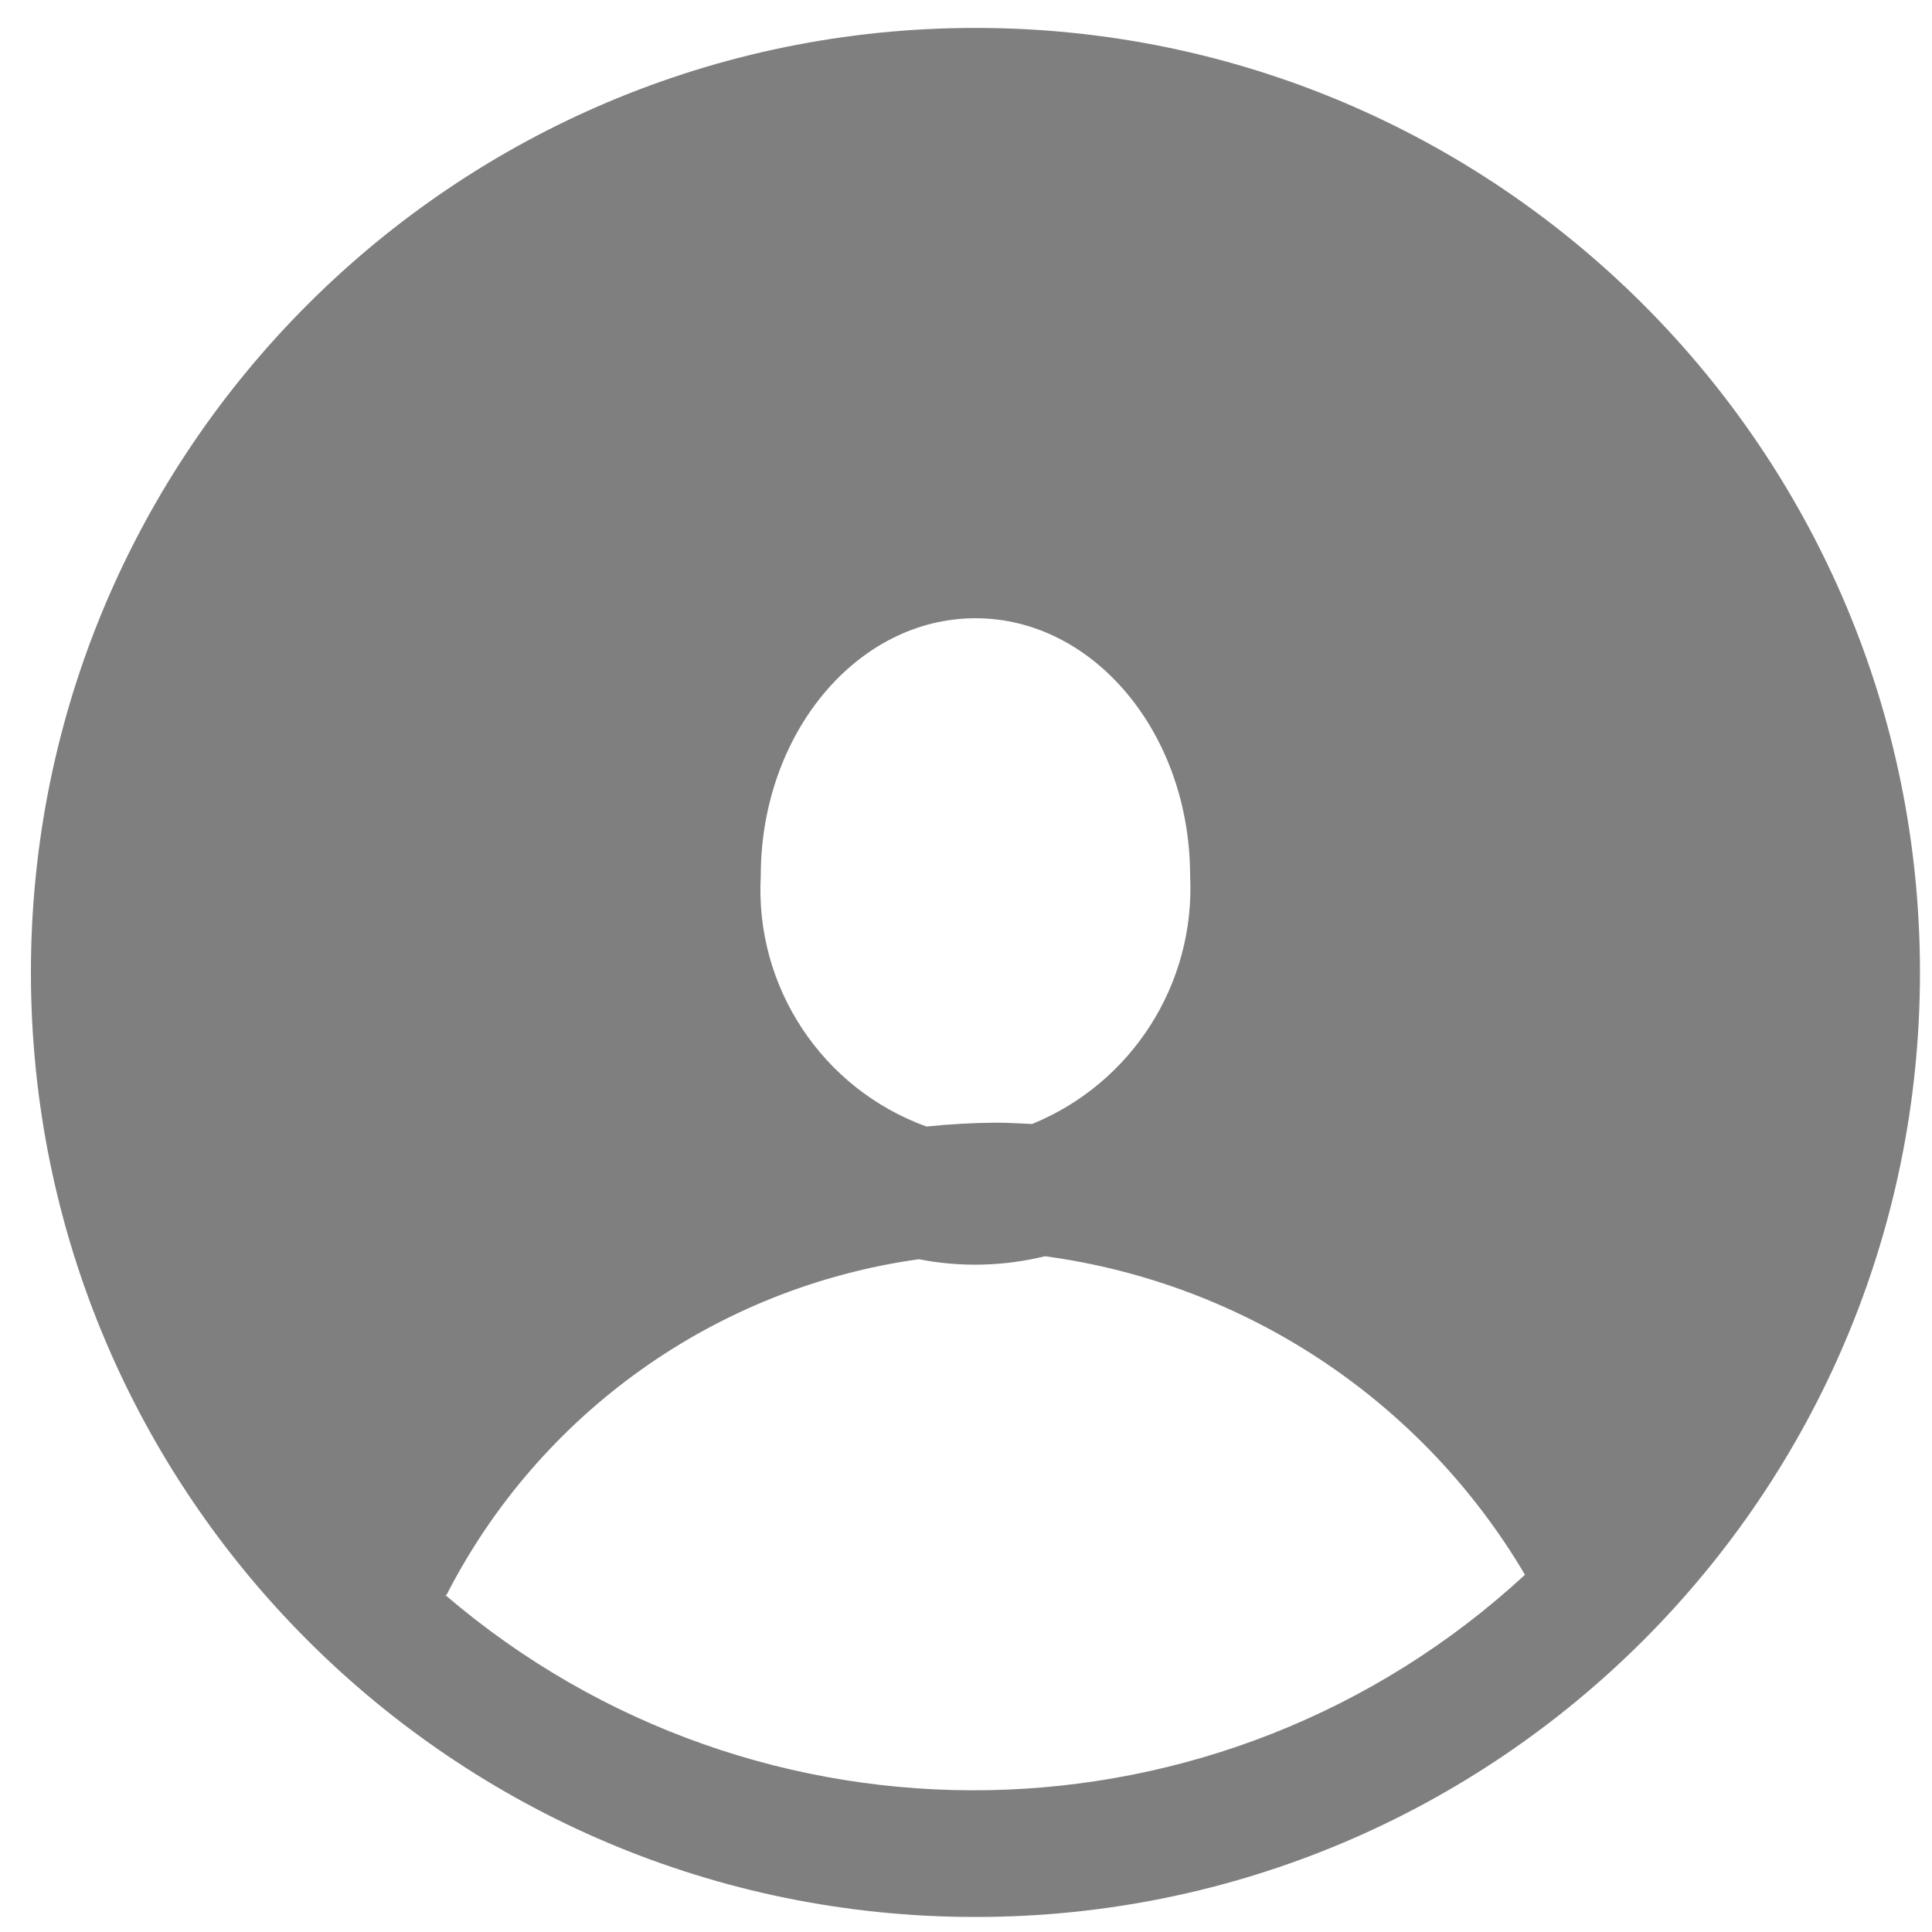 <?xml version="1.0" encoding="UTF-8"?>
<svg width="40px" height="40px" viewBox="0 0 40 40" version="1.1" xmlns="http://www.w3.org/2000/svg" xmlns:xlink="http://www.w3.org/1999/xlink">
    <!-- Generator: Sketch 58 (84663) - https://sketch.com -->
    <title>Profile Fill</title>
    <desc>Created with Sketch.</desc>
    <g id="Profile-Fill" stroke="none" stroke-width="1" fill="none" fill-rule="evenodd">
        <g id="User-2-Copy" fill="#7F7F7F">
            <path d="M20.196,0.578 C9.395,0.578 0.64,9.333 0.64,20.133 C0.64,30.934 9.395,39.689 20.196,39.689 C30.996,39.689 39.751,30.934 39.751,20.133 C39.751,9.333 30.996,0.578 20.196,0.578 Z M20.64,23.244 C20.153,23.246 19.666,23.273 19.182,23.324 C17.019,22.54 15.625,20.431 15.751,18.133 C15.751,15.191 17.742,12.8 20.196,12.8 C22.649,12.8 24.64,15.191 24.64,18.133 C24.75,20.366 23.438,22.426 21.369,23.271 C21.129,23.262 20.889,23.244 20.64,23.244 Z M9.244,33.022 C11.176,29.25 14.825,26.657 19.022,26.071 C19.888,26.24 20.779,26.219 21.636,26.009 C25.784,26.569 29.446,29 31.573,32.604 C25.305,38.39 15.698,38.57 9.218,33.022 L9.244,33.022 Z" id="Shape"></path>
        </g>
    </g>
</svg>